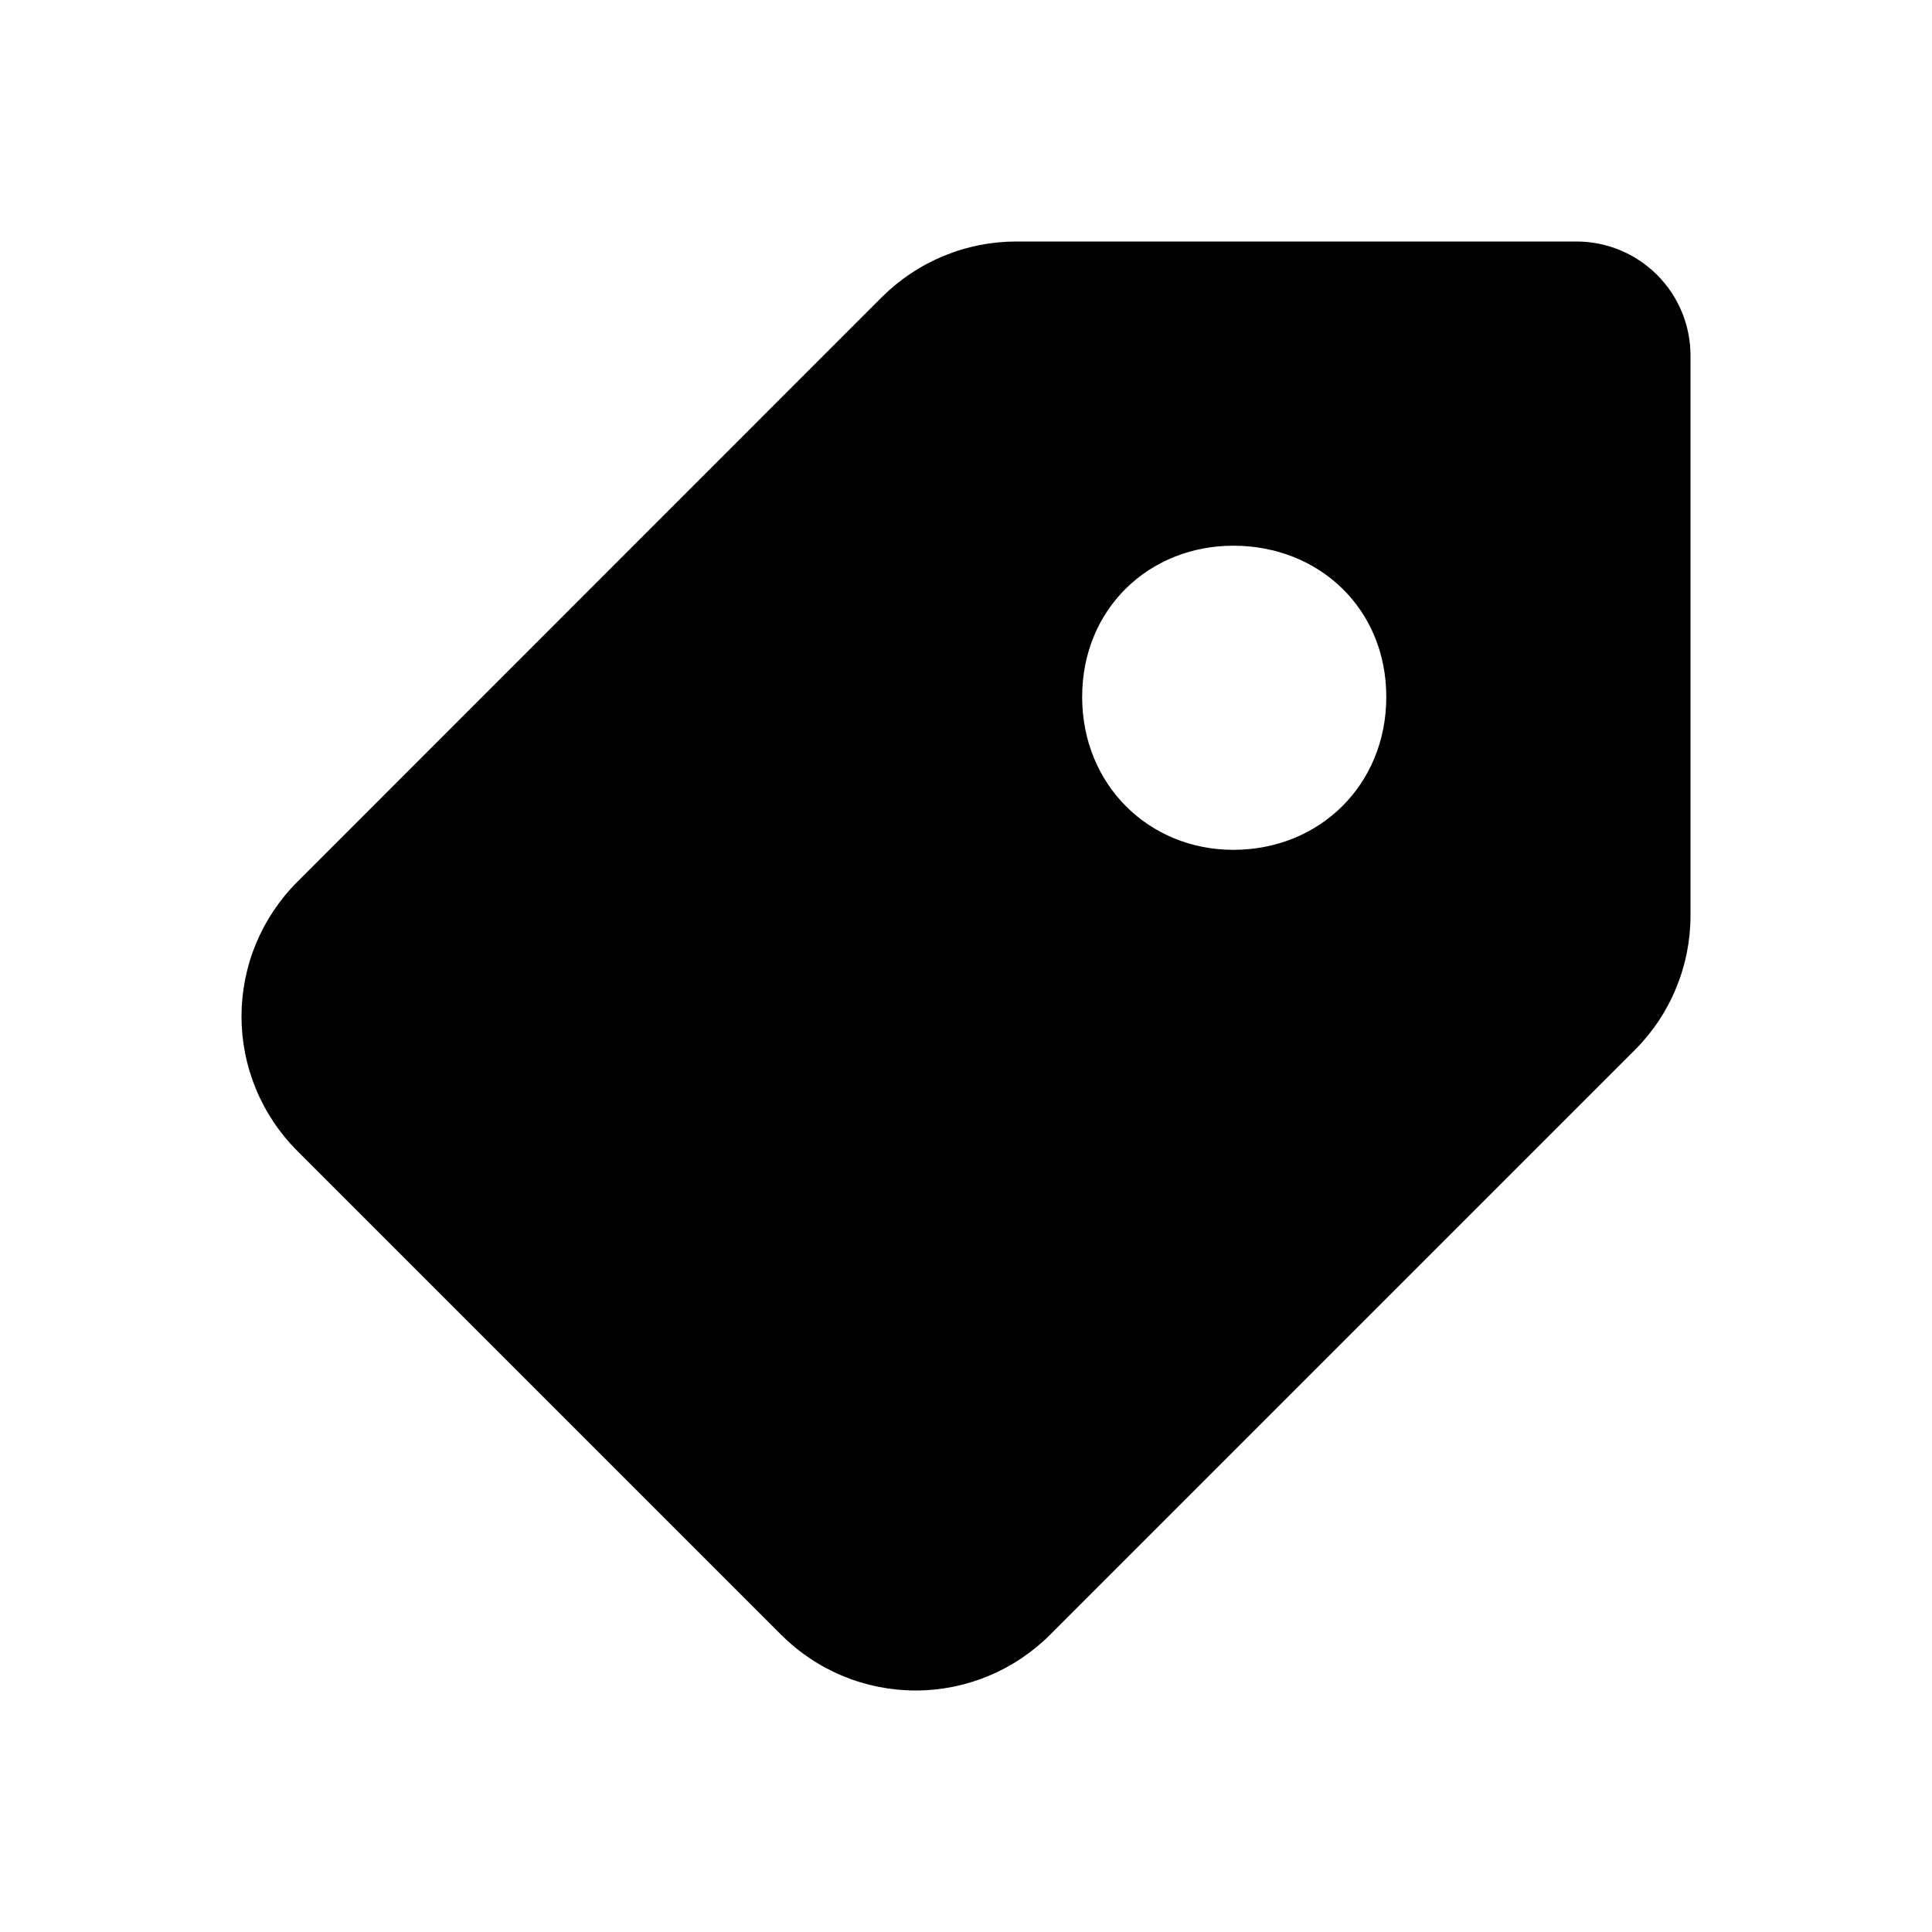 <svg viewBox="0 0 24 24" xmlns="http://www.w3.org/2000/svg">
    <path fill-rule="evenodd" clip-rule="evenodd" d="M3.692 10.956C3.473 11.175 3.299 11.436 3.18 11.722C3.061 12.009 3 12.316 3 12.626C3 12.936 3.061 13.243 3.18 13.53C3.299 13.817 3.473 14.077 3.692 14.296L9.704 20.308C9.923 20.527 10.183 20.701 10.47 20.82C10.757 20.939 11.064 21 11.374 21C11.684 21 11.991 20.939 12.278 20.82C12.564 20.701 12.825 20.527 13.044 20.308L20.308 13.044C20.528 12.824 20.702 12.564 20.82 12.277C20.939 11.991 21 11.684 21 11.373V4.417C21 4.041 20.851 3.681 20.585 3.415C20.319 3.149 19.959 3 19.583 3H12.626C12.315 3 12.008 3.061 11.722 3.18C11.435 3.298 11.175 3.472 10.955 3.691L3.692 10.956ZM15.321 6.779C14.272 6.779 13.443 7.565 13.443 8.657C13.443 9.75 14.272 10.557 15.321 10.557C16.391 10.557 17.221 9.75 17.221 8.657C17.221 7.565 16.39 6.779 15.321 6.779Z" />
</svg>
